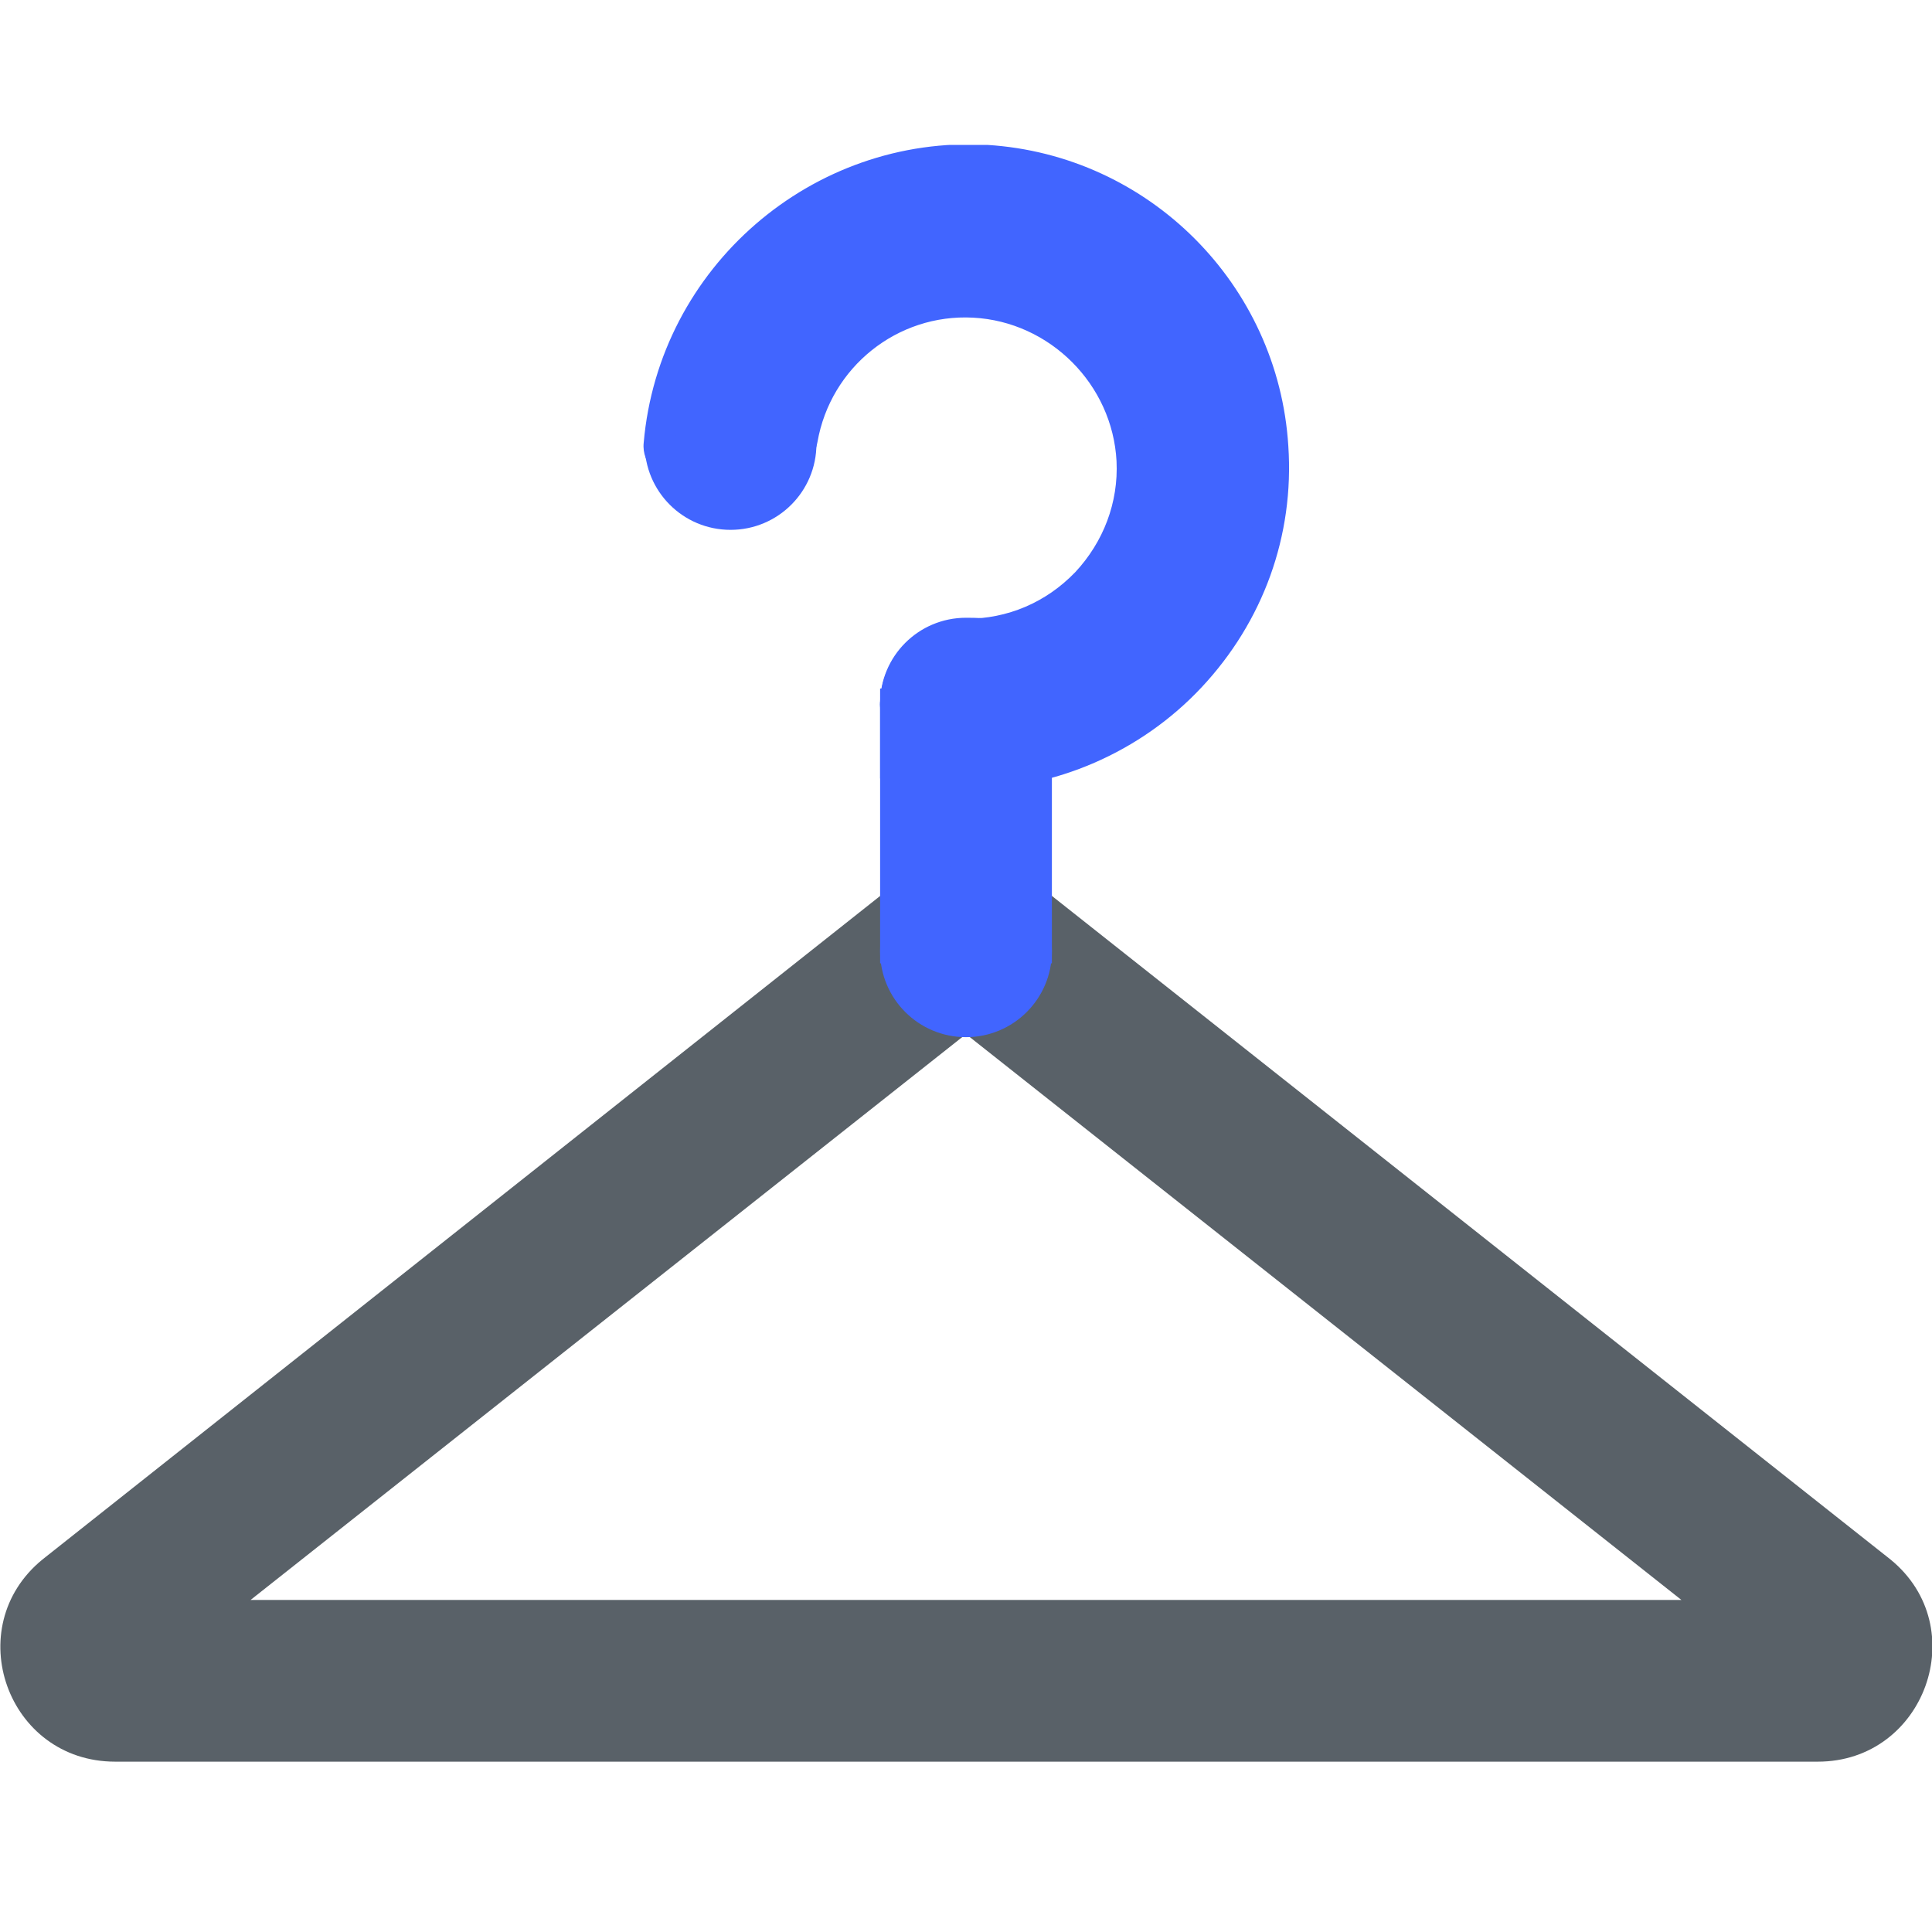<svg width="24" height="24" viewBox="0 0 24 24" fill="none" xmlns="http://www.w3.org/2000/svg">
<g clip-path="url(#clip0_1325_8356)">
<path d="M12 12.846L20.887 19.875H3.113L12 12.846ZM12 10.285L0.527 19.373C-0.502 20.214 0.088 21.884 1.431 21.884H22.582C23.912 21.884 24.515 20.214 23.485 19.373L12 10.285Z" fill="#596168"/>
<path d="M12.879 8.741H11.121V11.779H12.879V8.741Z" fill="#4165FF"/>
<path d="M13.067 11.967H10.933V8.553H13.067V11.967ZM11.31 11.59H12.69V8.929H11.31V11.59Z" fill="#4165FF"/>
<path d="M11.121 8.754V9.532C11.398 9.595 11.699 9.633 12 9.633C11.511 9.633 11.121 9.243 11.121 8.754Z" fill="#4165FF"/>
<path d="M12 9.821C11.686 9.821 11.385 9.783 11.084 9.708L10.933 9.67V8.741H11.31C11.31 9.118 11.623 9.432 12 9.432V9.808V9.821Z" fill="#4165FF"/>
<path d="M15.816 5.565C15.703 3.657 14.146 2.113 12.251 2C10.13 1.875 8.36 3.456 8.197 5.502C8.184 5.665 8.31 5.803 8.485 5.803H9.552C9.766 5.803 9.941 5.653 9.979 5.439C10.155 4.448 11.046 3.695 12.113 3.745C13.167 3.795 14.021 4.661 14.071 5.703C14.121 6.883 13.18 7.862 12.013 7.862C12.502 7.862 12.891 8.251 12.891 8.741C12.891 9.23 12.502 9.619 12.013 9.619C14.197 9.619 15.966 7.774 15.829 5.552L15.816 5.565Z" fill="#4165FF"/>
<path d="M12 9.821V9.444C12.377 9.444 12.69 9.13 12.69 8.754C12.69 8.377 12.377 8.063 12 8.063V7.687C12.515 7.687 12.992 7.486 13.356 7.109C13.707 6.733 13.895 6.243 13.87 5.729C13.82 4.775 13.042 3.996 12.088 3.946C11.146 3.896 10.318 4.561 10.155 5.49C10.105 5.791 9.841 6.005 9.54 6.005H8.473C8.347 6.005 8.209 5.955 8.121 5.854C8.033 5.754 7.983 5.628 7.996 5.503C8.184 3.319 10.092 1.674 12.264 1.8C14.272 1.925 15.879 3.532 16.004 5.54C16.079 6.657 15.69 7.724 14.925 8.54C14.171 9.344 13.105 9.808 12 9.808V9.821ZM12.703 7.95C12.929 8.151 13.067 8.427 13.067 8.754C13.067 9.08 13.004 9.168 12.891 9.331C13.556 9.168 14.159 8.816 14.649 8.302C15.339 7.561 15.69 6.595 15.628 5.578C15.515 3.758 14.059 2.302 12.239 2.189C10.268 2.063 8.536 3.557 8.385 5.528C8.385 5.565 8.397 5.59 8.41 5.603C8.41 5.603 8.448 5.628 8.485 5.628H9.552C9.665 5.628 9.766 5.54 9.791 5.415C9.992 4.31 10.983 3.507 12.113 3.557C13.255 3.607 14.197 4.549 14.259 5.703C14.284 6.319 14.071 6.908 13.644 7.36C13.381 7.637 13.067 7.837 12.716 7.95H12.703Z" fill="#4165FF"/>
<path d="M11.121 8.741C11.121 8.251 11.511 7.862 12 7.862L11.121 8.741Z" fill="#4165FF"/>
<path d="M11.121 8.929C11.021 8.929 10.933 8.841 10.933 8.741C10.933 8.151 11.41 7.674 12 7.674C12.59 7.674 12.188 7.762 12.188 7.862C12.188 7.963 12.101 8.05 12 8.05C11.623 8.05 11.31 8.364 11.31 8.741C11.31 8.841 11.222 8.929 11.121 8.929Z" fill="#4165FF"/>
<path d="M10.933 8.779V8.728V8.716L11.134 8.741L11.31 8.716V8.766V8.779L11.134 8.753H10.933H11.121L10.933 8.779Z" fill="#4165FF"/>
<path d="M12.879 8.754C12.879 8.264 12.489 7.875 12 7.875C11.511 7.875 11.121 8.264 11.121 8.754C11.121 9.243 11.511 9.632 12 9.632C12.489 9.632 12.879 9.243 12.879 8.754Z" fill="#4165FF"/>
<path d="M12 9.82C11.41 9.82 10.933 9.343 10.933 8.753C10.933 8.164 11.41 7.687 12 7.687C12.59 7.687 13.067 8.164 13.067 8.753C13.067 9.343 12.59 9.82 12 9.82ZM12 8.063C11.623 8.063 11.31 8.377 11.31 8.753C11.31 9.13 11.623 9.444 12 9.444C12.377 9.444 12.69 9.13 12.69 8.753C12.69 8.377 12.377 8.063 12 8.063Z" fill="#4165FF"/>
<path d="M9.075 6.394C9.56 6.394 9.954 6.001 9.954 5.515C9.954 5.03 9.56 4.637 9.075 4.637C8.59 4.637 8.197 5.03 8.197 5.515C8.197 6.001 8.59 6.394 9.075 6.394Z" fill="#4165FF"/>
<path d="M9.075 6.582C8.485 6.582 8.008 6.105 8.008 5.515C8.008 4.925 8.485 4.448 9.075 4.448C9.665 4.448 10.142 4.925 10.142 5.515C10.142 6.105 9.665 6.582 9.075 6.582ZM9.075 4.825C8.699 4.825 8.385 5.139 8.385 5.515C8.385 5.892 8.699 6.206 9.075 6.206C9.452 6.206 9.766 5.892 9.766 5.515C9.766 5.139 9.452 4.825 9.075 4.825Z" fill="#4165FF"/>
<path d="M12 12.696C12.485 12.696 12.879 12.302 12.879 11.817C12.879 11.332 12.485 10.938 12 10.938C11.515 10.938 11.121 11.332 11.121 11.817C11.121 12.302 11.515 12.696 12 12.696Z" fill="#4165FF"/>
<path d="M12 12.884C11.41 12.884 10.933 12.407 10.933 11.817C10.933 11.227 11.41 10.75 12 10.75C12.59 10.75 13.067 11.227 13.067 11.817C13.067 12.407 12.59 12.884 12 12.884ZM12 11.127C11.623 11.127 11.31 11.44 11.31 11.817C11.31 12.194 11.623 12.507 12 12.507C12.377 12.507 12.69 12.194 12.69 11.817C12.69 11.44 12.377 11.127 12 11.127Z" fill="#4165FF"/>
</g>
<defs>
<clipPath id="clip0_1325_8356">
<rect width="24" height="20.084" fill="white" transform="translate(0 1.8)"/>
</clipPath>
</defs>
</svg>

